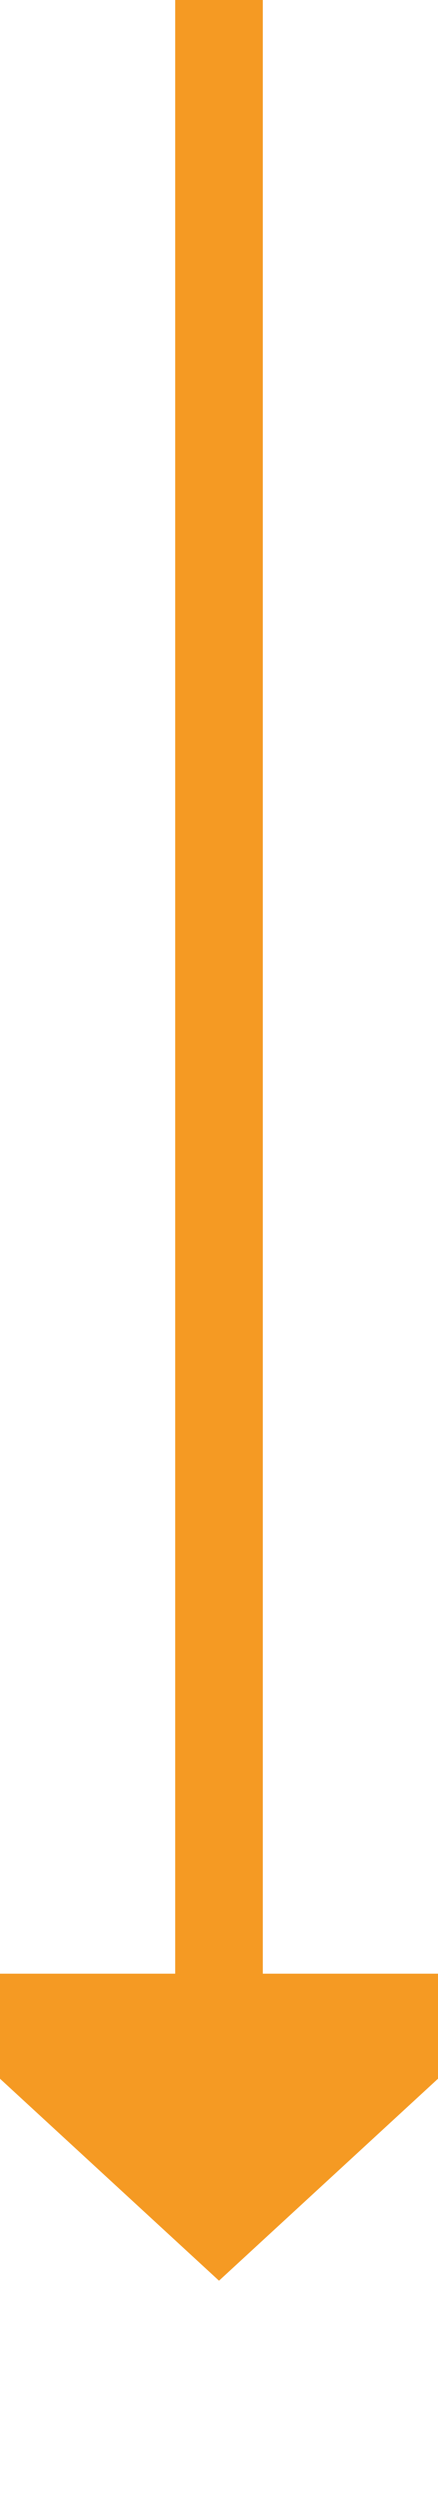 ﻿<?xml version="1.0" encoding="utf-8"?>
<svg version="1.1" xmlns:xlink="http://www.w3.org/1999/xlink" width="10px" height="57px" preserveAspectRatio="xMidYMin meet" viewBox="334 1423  8 57" xmlns="http://www.w3.org/2000/svg">
  <path d="M 338 1423  L 338 1469  " stroke-width="2" stroke="#f59a23" fill="none" />
  <path d="M 330.4 1468  L 338 1475  L 345.6 1468  L 330.4 1468  Z " fill-rule="nonzero" fill="#f59a23" stroke="none" />
</svg>